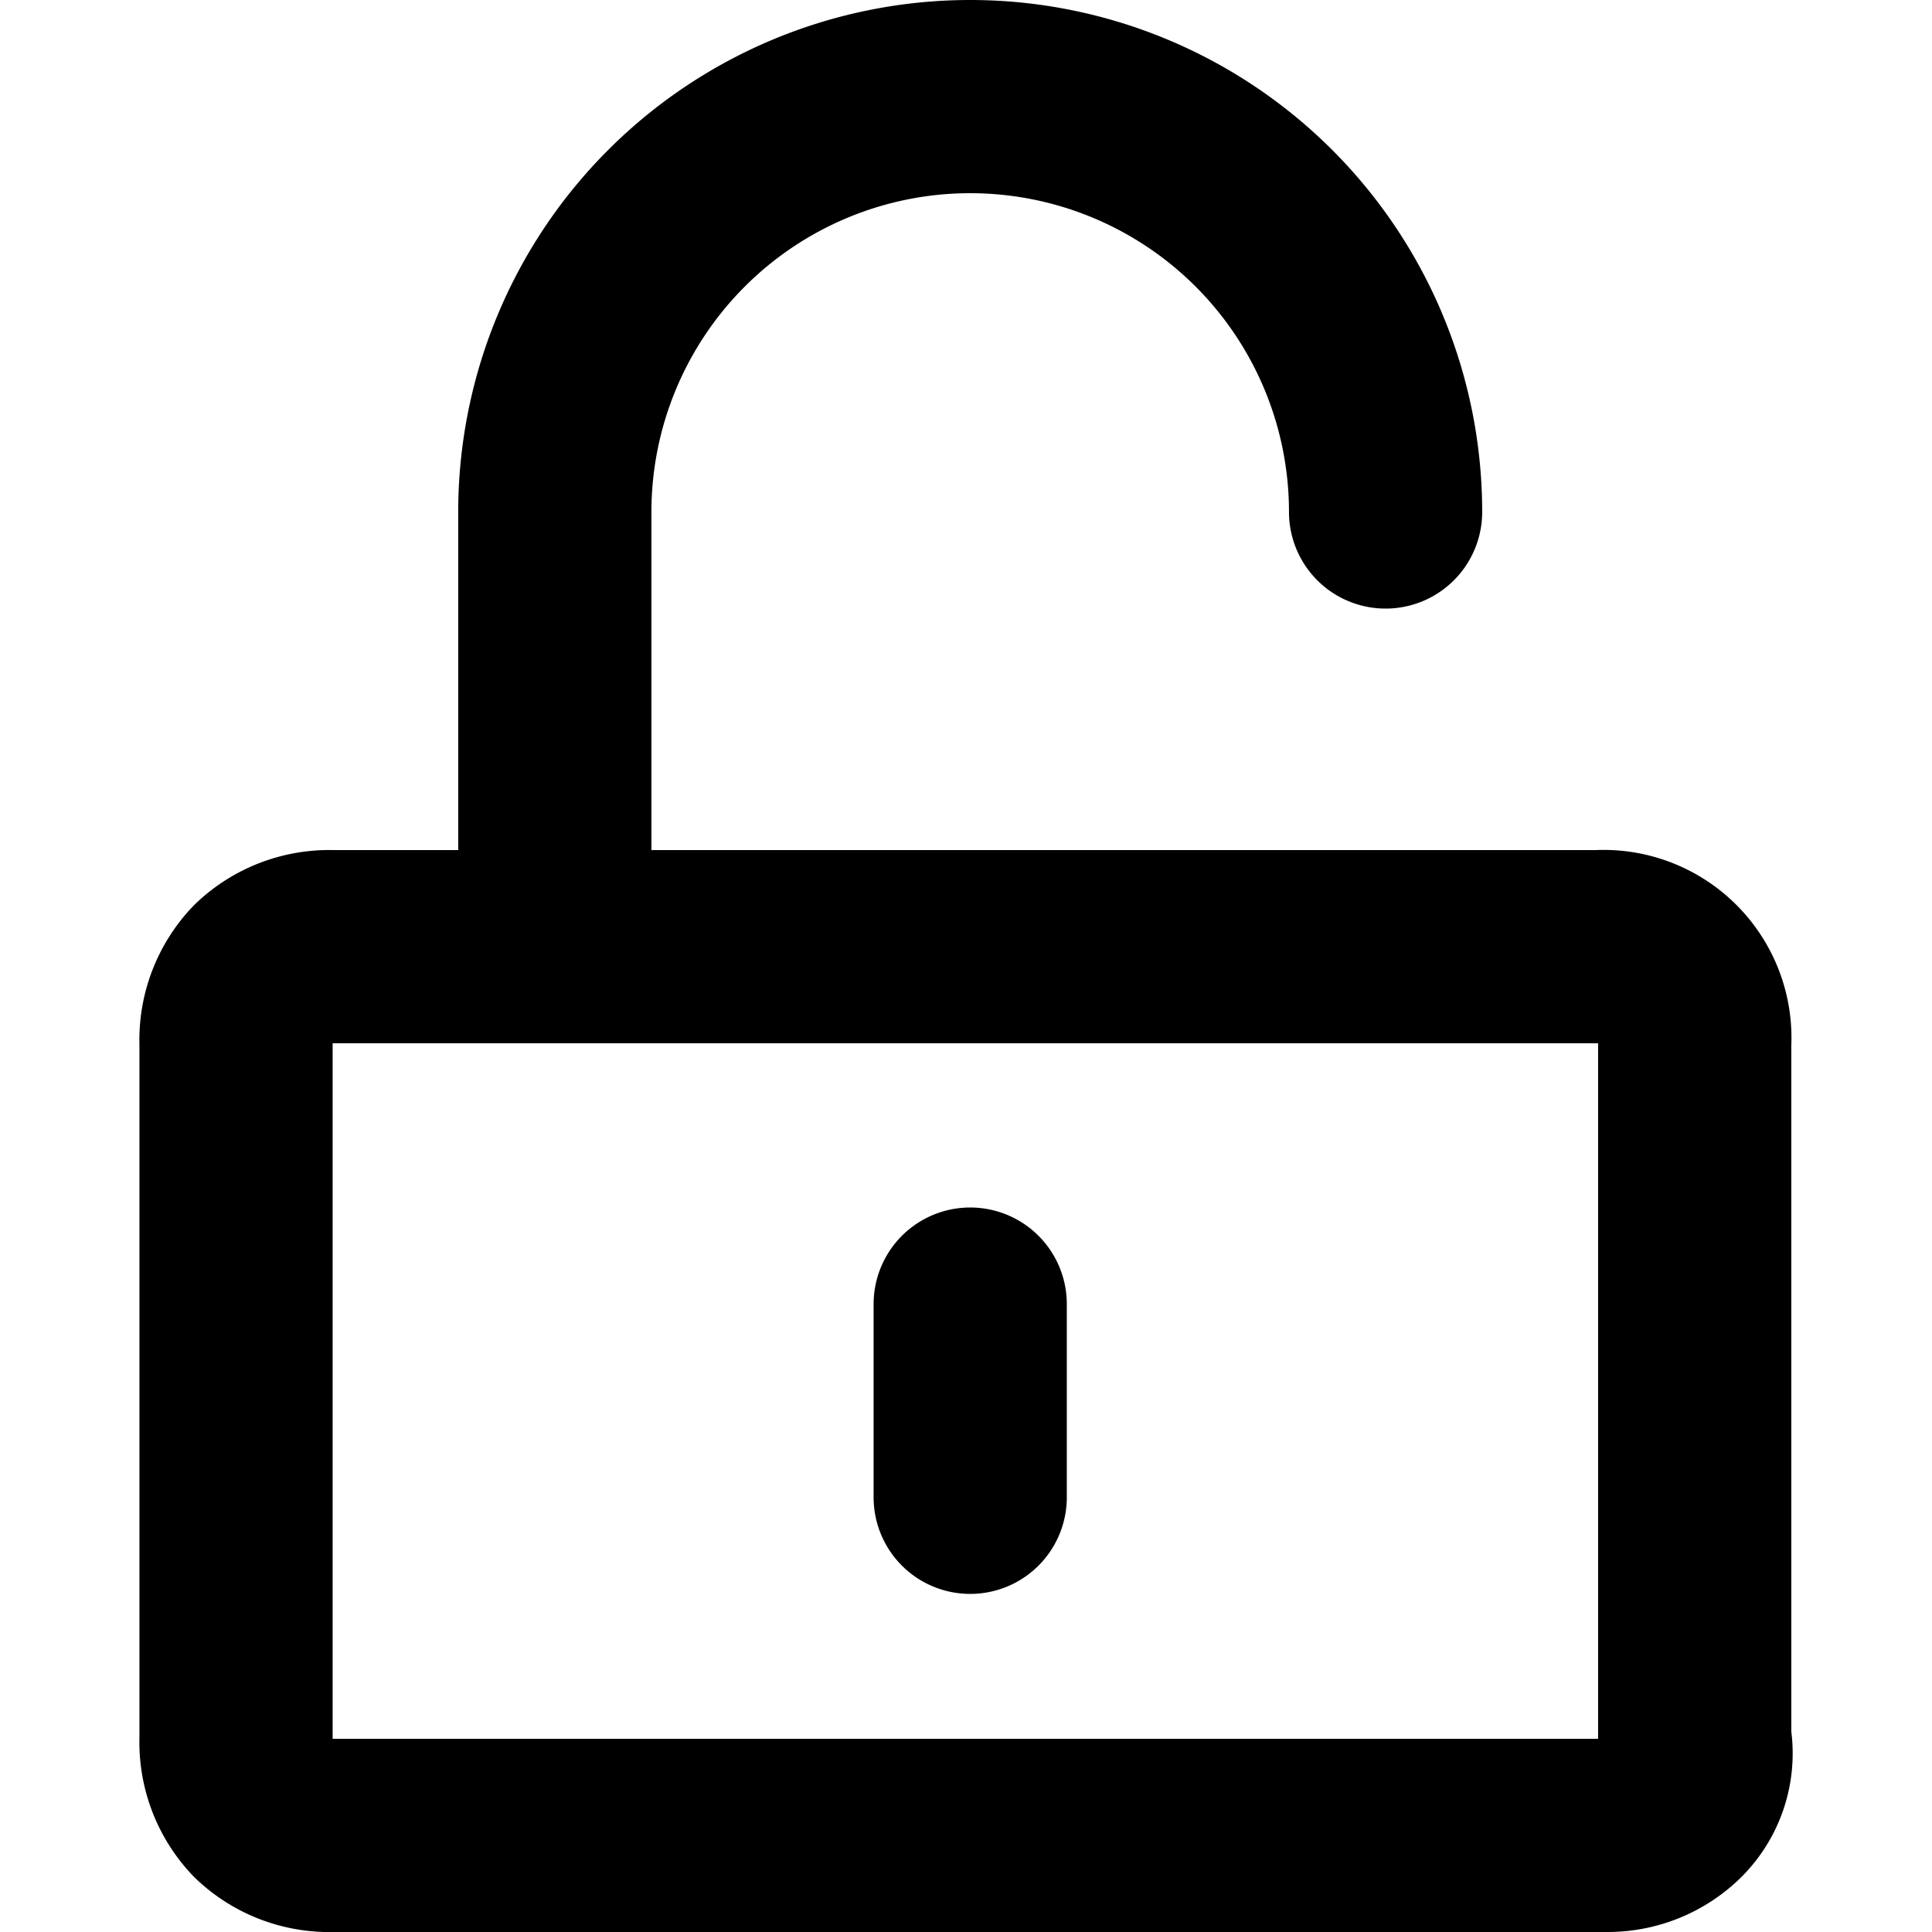 <svg xmlns="http://www.w3.org/2000/svg" viewBox="0 0 17.113 20" width="24" height="24" stroke="currentColor">
  <path d="M15.2,19H2a1,1,0,0,1-.725-.275A1,1,0,0,1,1,18V10.8a1,1,0,0,1,.275-.725A1,1,0,0,1,2,9.8H15.1a.945.945,0,0,1,1,1V18a.808.808,0,0,1-.225.725A.966.966,0,0,1,15.2,19ZM4.3,9.8V5.3a4.3,4.3,0,1,1,8.6,0M8.6,13.5v2" fill="none" stroke-linecap="round" stroke-linejoin="round" stroke-width="2"/>
</svg>
